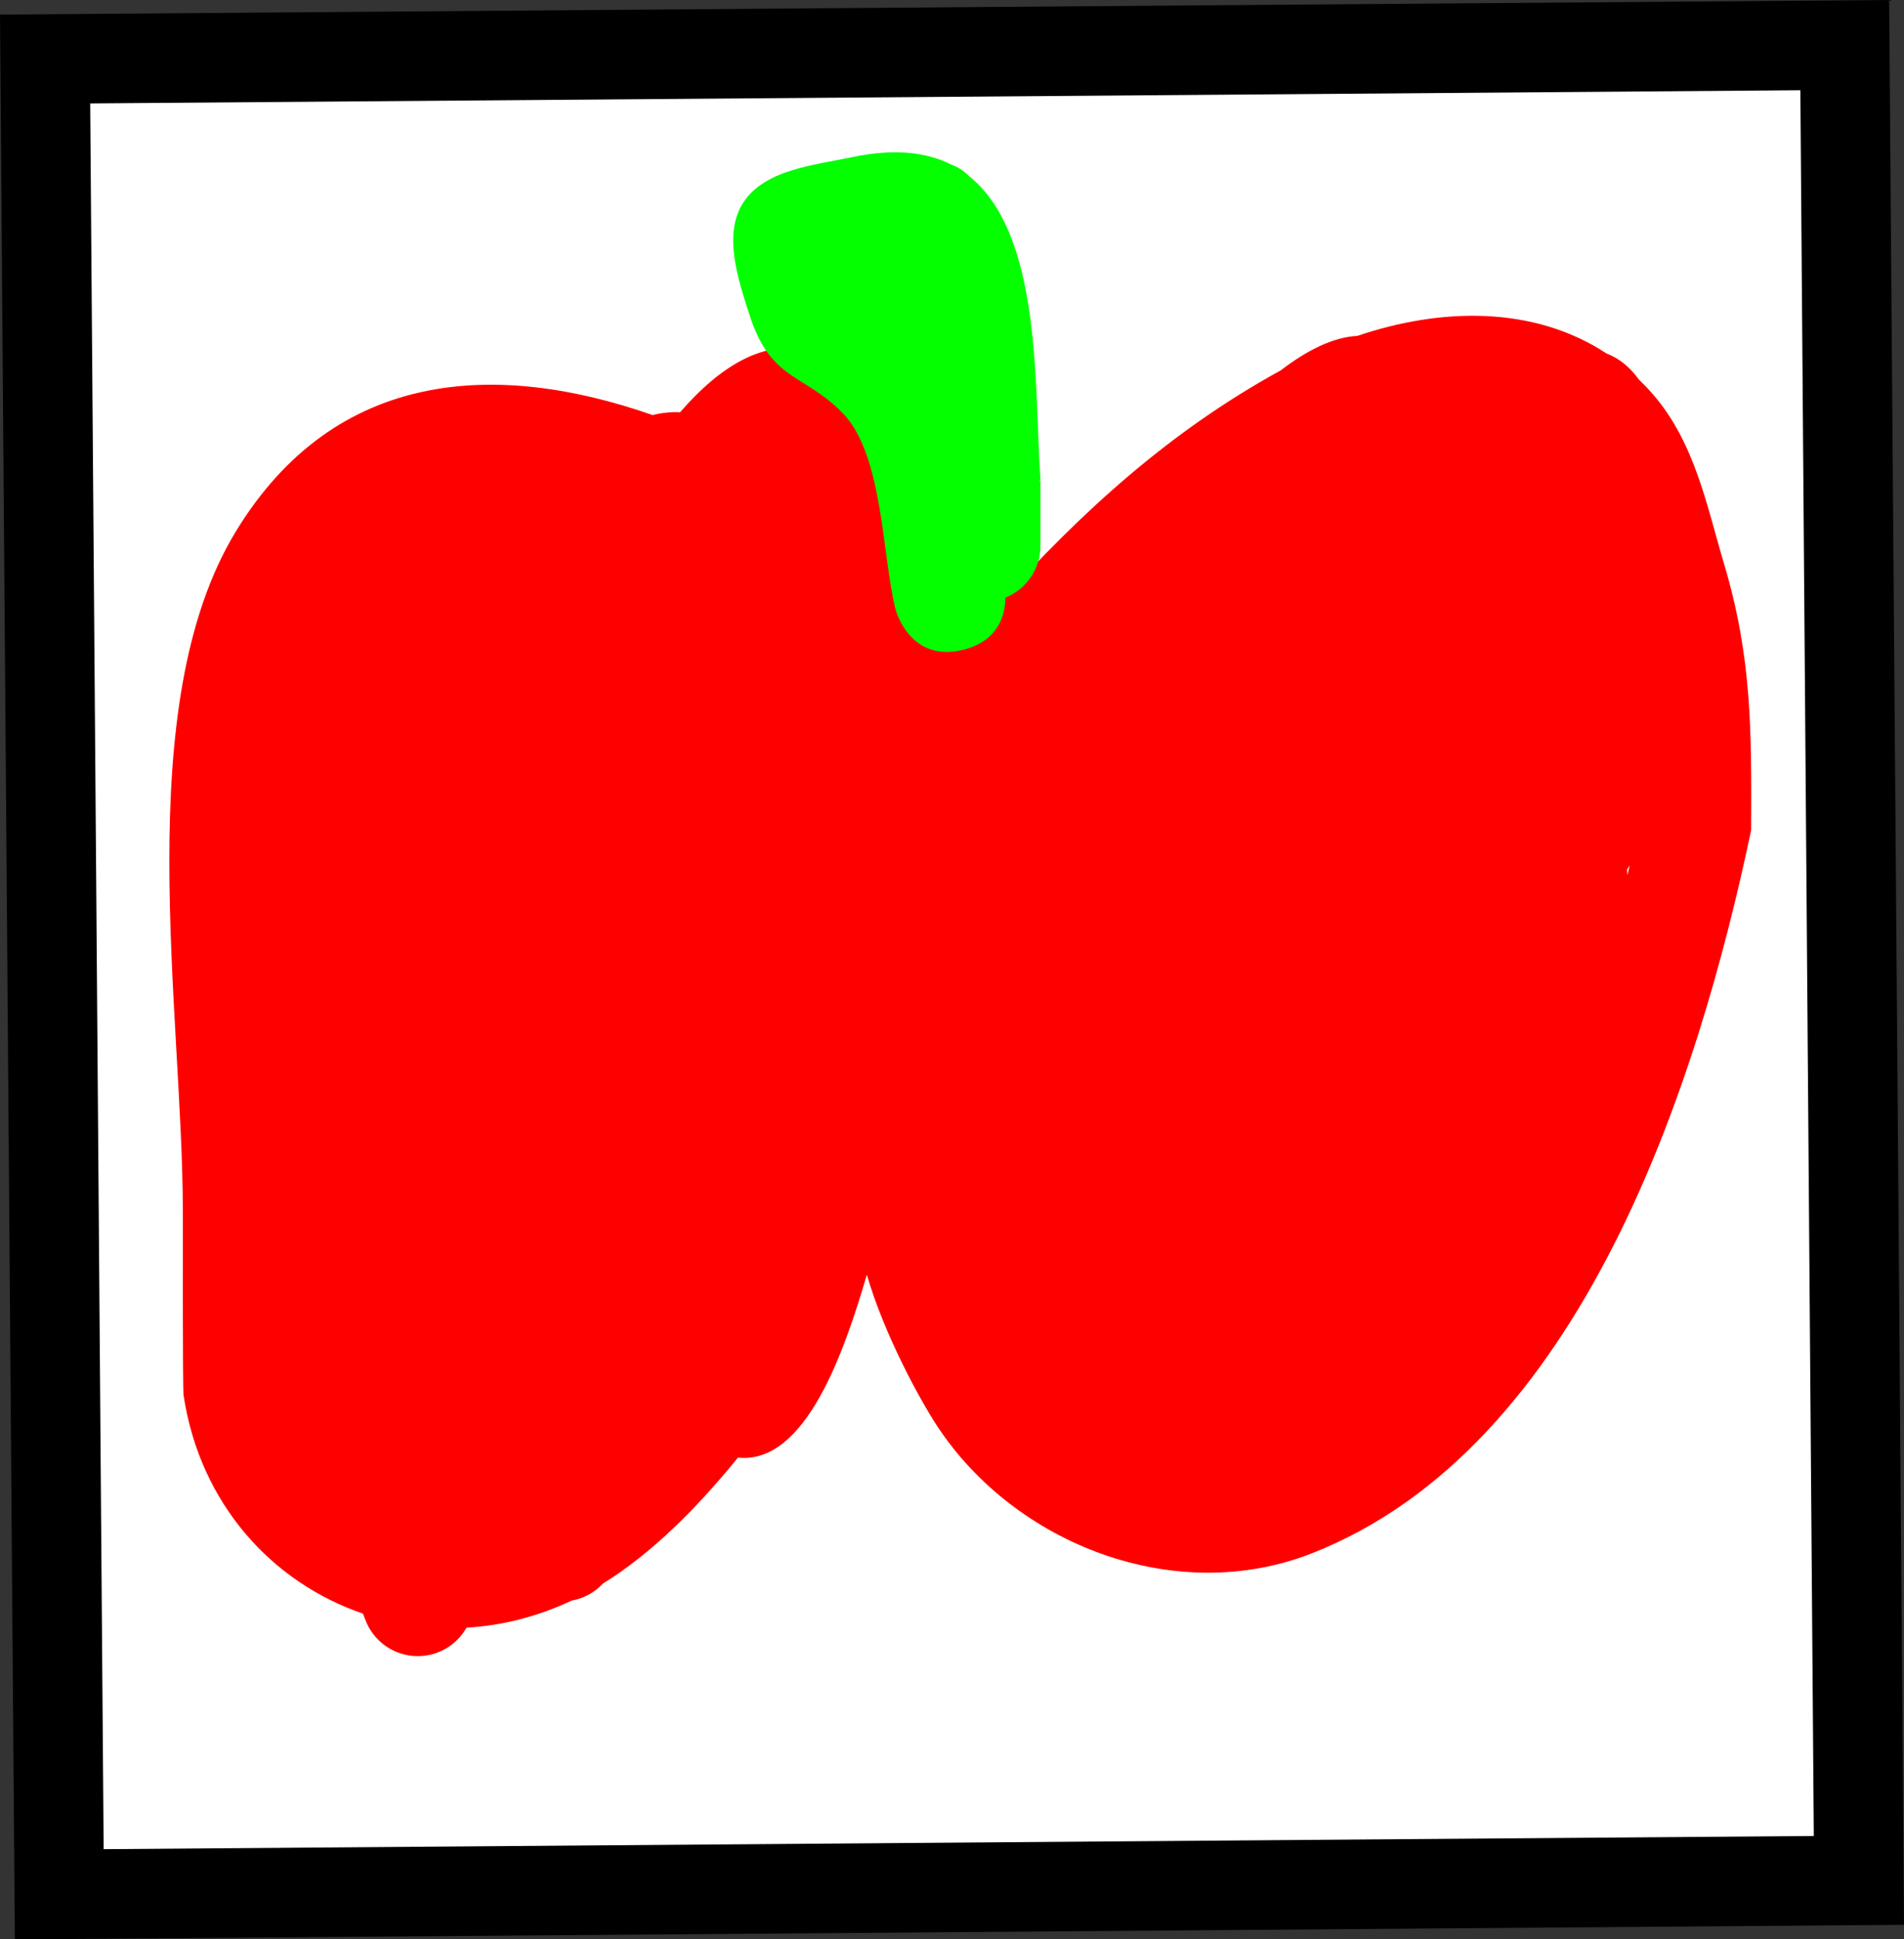 <svg version="1.1" xmlns="http://www.w3.org/2000/svg" xmlns:xlink="http://www.w3.org/1999/xlink" width="42.55" height="43.324" viewBox="0,0,42.55,43.324"><rect x="0" y="0" width="42.55" height="43.324" fill="#333333" stroke="none"/><g transform="translate(-299.276,-158.475)"><g data-paper-data="{&quot;isPaintingLayer&quot;:true}" fill-rule="nonzero" stroke-linecap="butt" stroke-linejoin="miter" stroke-miterlimit="10" stroke-dasharray="" stroke-dashoffset="0" style="mix-blend-mode: normal"><path d="M340.818,200.482l-40.218,0.31l-0.316,-40.999l40.218,-0.31z" data-paper-data="{&quot;index&quot;:null}" fill="#ffffff" stroke="#000000" stroke-width="2"/><path d="M319.219,170.655c0.511,0.374 0.989,0.755 1.427,1.131c0.096,-0.023 0.195,-0.036 0.298,-0.036c0.246,0 0.476,0.071 0.67,0.194c1.807,-2.006 3.773,-3.818 6.28,-5.193c0.584,-0.446 1.168,-0.745 1.715,-0.772c1.848,-0.627 3.927,-0.687 5.568,0.392c0.265,0.1 0.509,0.287 0.723,0.58c0.11,0.107 0.218,0.22 0.322,0.341c0.934,1.08 1.198,2.49 1.587,3.794c0.625,2.101 0.609,3.75 0.601,5.934c-1.189,5.654 -3.786,13.786 -9.814,16.154c-3.057,1.2 -6.626,-0.2 -8.364,-2.823c-0.405,-0.612 -1.197,-2.069 -1.584,-3.399c-0.505,1.721 -1.37,4.245 -2.881,4.085c-0.922,1.136 -1.928,2.141 -3.019,2.815c-0.181,0.195 -0.424,0.331 -0.697,0.379c-0.772,0.364 -1.568,0.56 -2.35,0.605c-0.214,0.38 -0.622,0.636 -1.089,0.636c-0.541,0 -1.001,-0.343 -1.176,-0.824l-0.049,-0.126c-2.025,-0.691 -3.641,-2.446 -4.009,-4.877c-0.022,-0.144 -0.016,-4.027 -0.016,-4.089c0,-4.486 -1.2,-11.299 1.187,-15.213c2.225,-3.647 5.841,-3.808 9.314,-2.595c0.202,-0.054 0.406,-0.073 0.61,-0.062c0.9,-1.037 1.965,-1.738 3.107,-1.31c1.46,0.547 1.594,2.825 1.64,4.279zM335.646,178.027c0.017,-0.075 0.033,-0.149 0.05,-0.225c-0.02,0.035 -0.039,0.069 -0.06,0.104c0.003,0.04 0.007,0.081 0.01,0.121z" fill="#ff0000" stroke="none" stroke-width="0.5"/><path d="M320.803,172.99c-1.213,0.303 -1.516,-0.91 -1.516,-0.91c-0.3,-1.201 -0.273,-3.43 -1.167,-4.363c-0.871,-0.909 -1.61,-0.704 -2.095,-2.208c-0.257,-0.798 -0.596,-1.809 -0.137,-2.511c0.481,-0.737 1.577,-0.833 2.439,-1.014c0.933,-0.196 1.651,-0.113 2.204,0.167c0.138,0.049 0.274,0.129 0.397,0.255c1.653,1.314 1.456,4.767 1.599,6.772l-0.016,0.045l0.017,0v1.444c0,0.525 -0.323,0.974 -0.782,1.159c-0.006,0.383 -0.152,0.967 -0.943,1.165z" fill="#04ff00" stroke="none" stroke-width="0.5"/></g></g></svg>